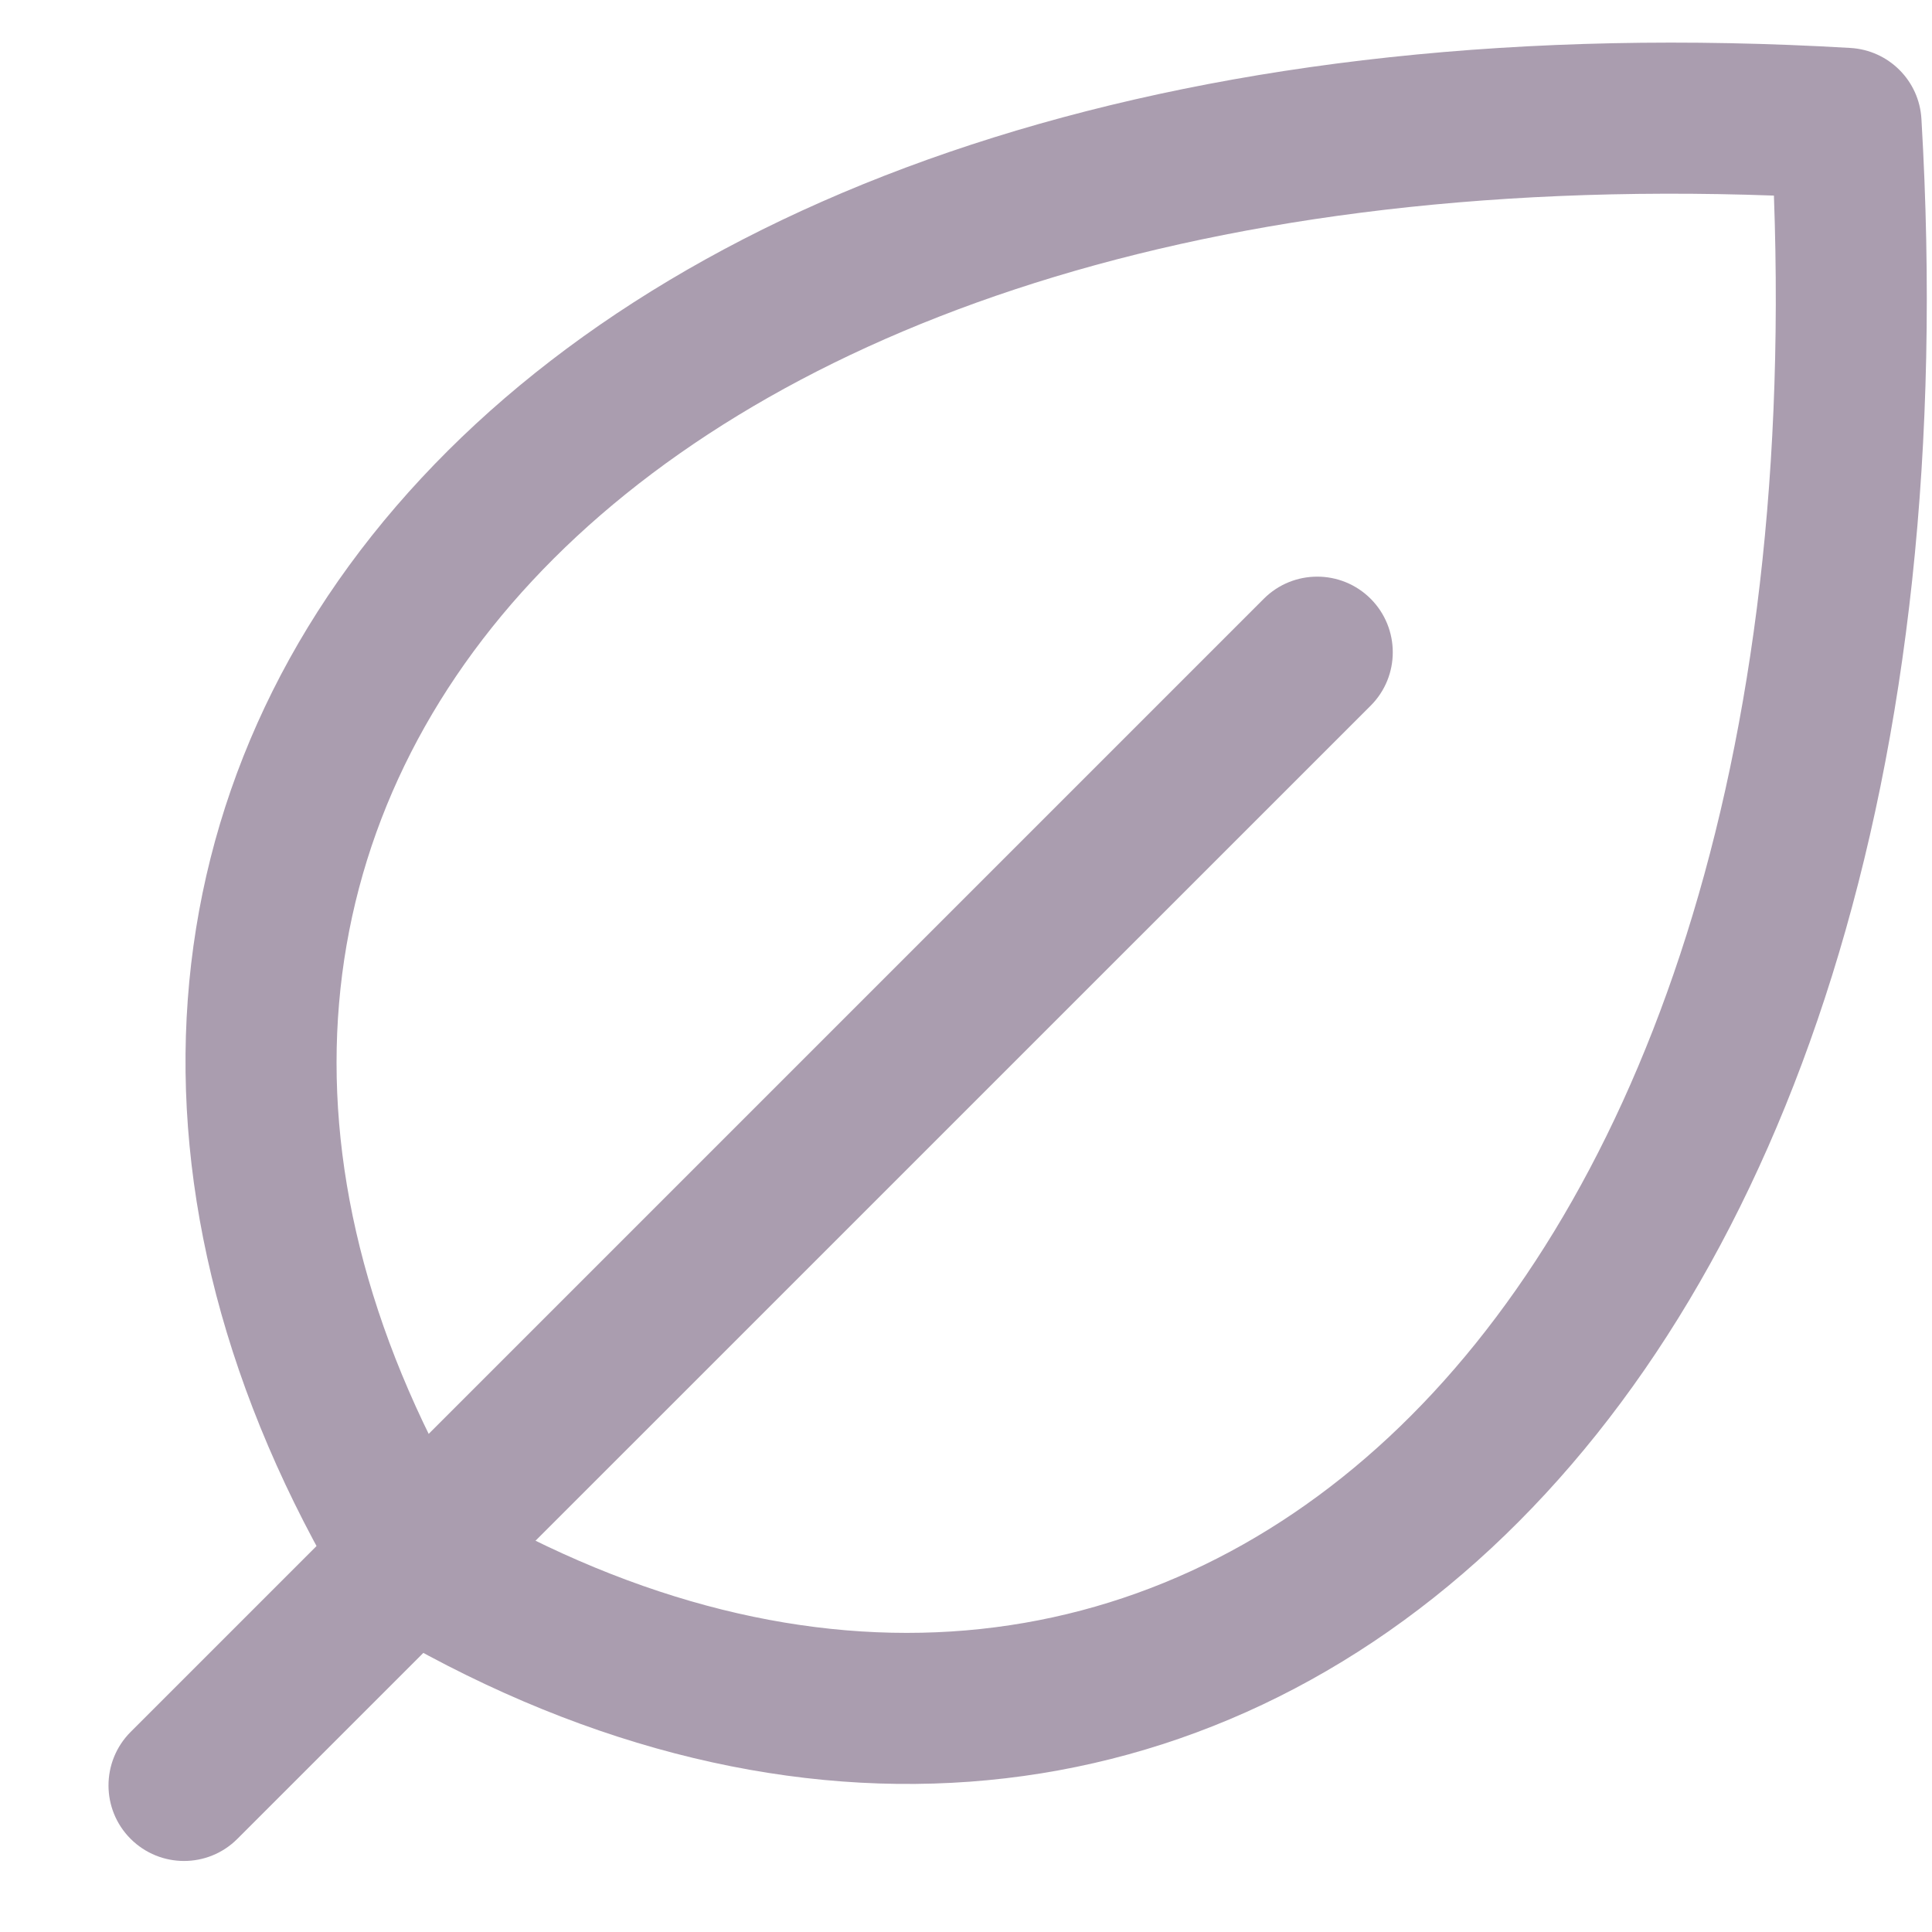 <svg width="17" height="17" viewBox="0 0 17 17" fill="none" xmlns="http://www.w3.org/2000/svg">
<path fill-rule="evenodd" clip-rule="evenodd" d="M12.061 5.269C12.32 5.529 12.32 5.95 12.061 6.209L2.089 16.18C1.83 16.44 1.409 16.44 1.149 16.18C0.89 15.921 0.89 15.5 1.149 15.24L11.12 5.269C11.38 5.009 11.801 5.009 12.061 5.269Z" fill="#AA9DAF"/>
<path fill-rule="evenodd" clip-rule="evenodd" d="M4.099 13.23C7.148 14.995 10.083 14.635 12.218 12.648C14.351 10.662 15.798 6.942 15.609 1.721C10.387 1.532 6.668 2.979 4.682 5.112C2.694 7.247 2.335 10.182 4.099 13.23ZM3.709 4.206C6.135 1.6 10.517 0.083 16.283 0.422C16.619 0.442 16.888 0.71 16.907 1.047C17.247 6.812 15.73 11.194 13.124 13.621C10.473 16.089 6.819 16.415 3.272 14.286C3.178 14.23 3.1 14.152 3.044 14.058C0.915 10.51 1.24 6.857 3.709 4.206Z" fill="#AA9DAF"/>
</svg>

